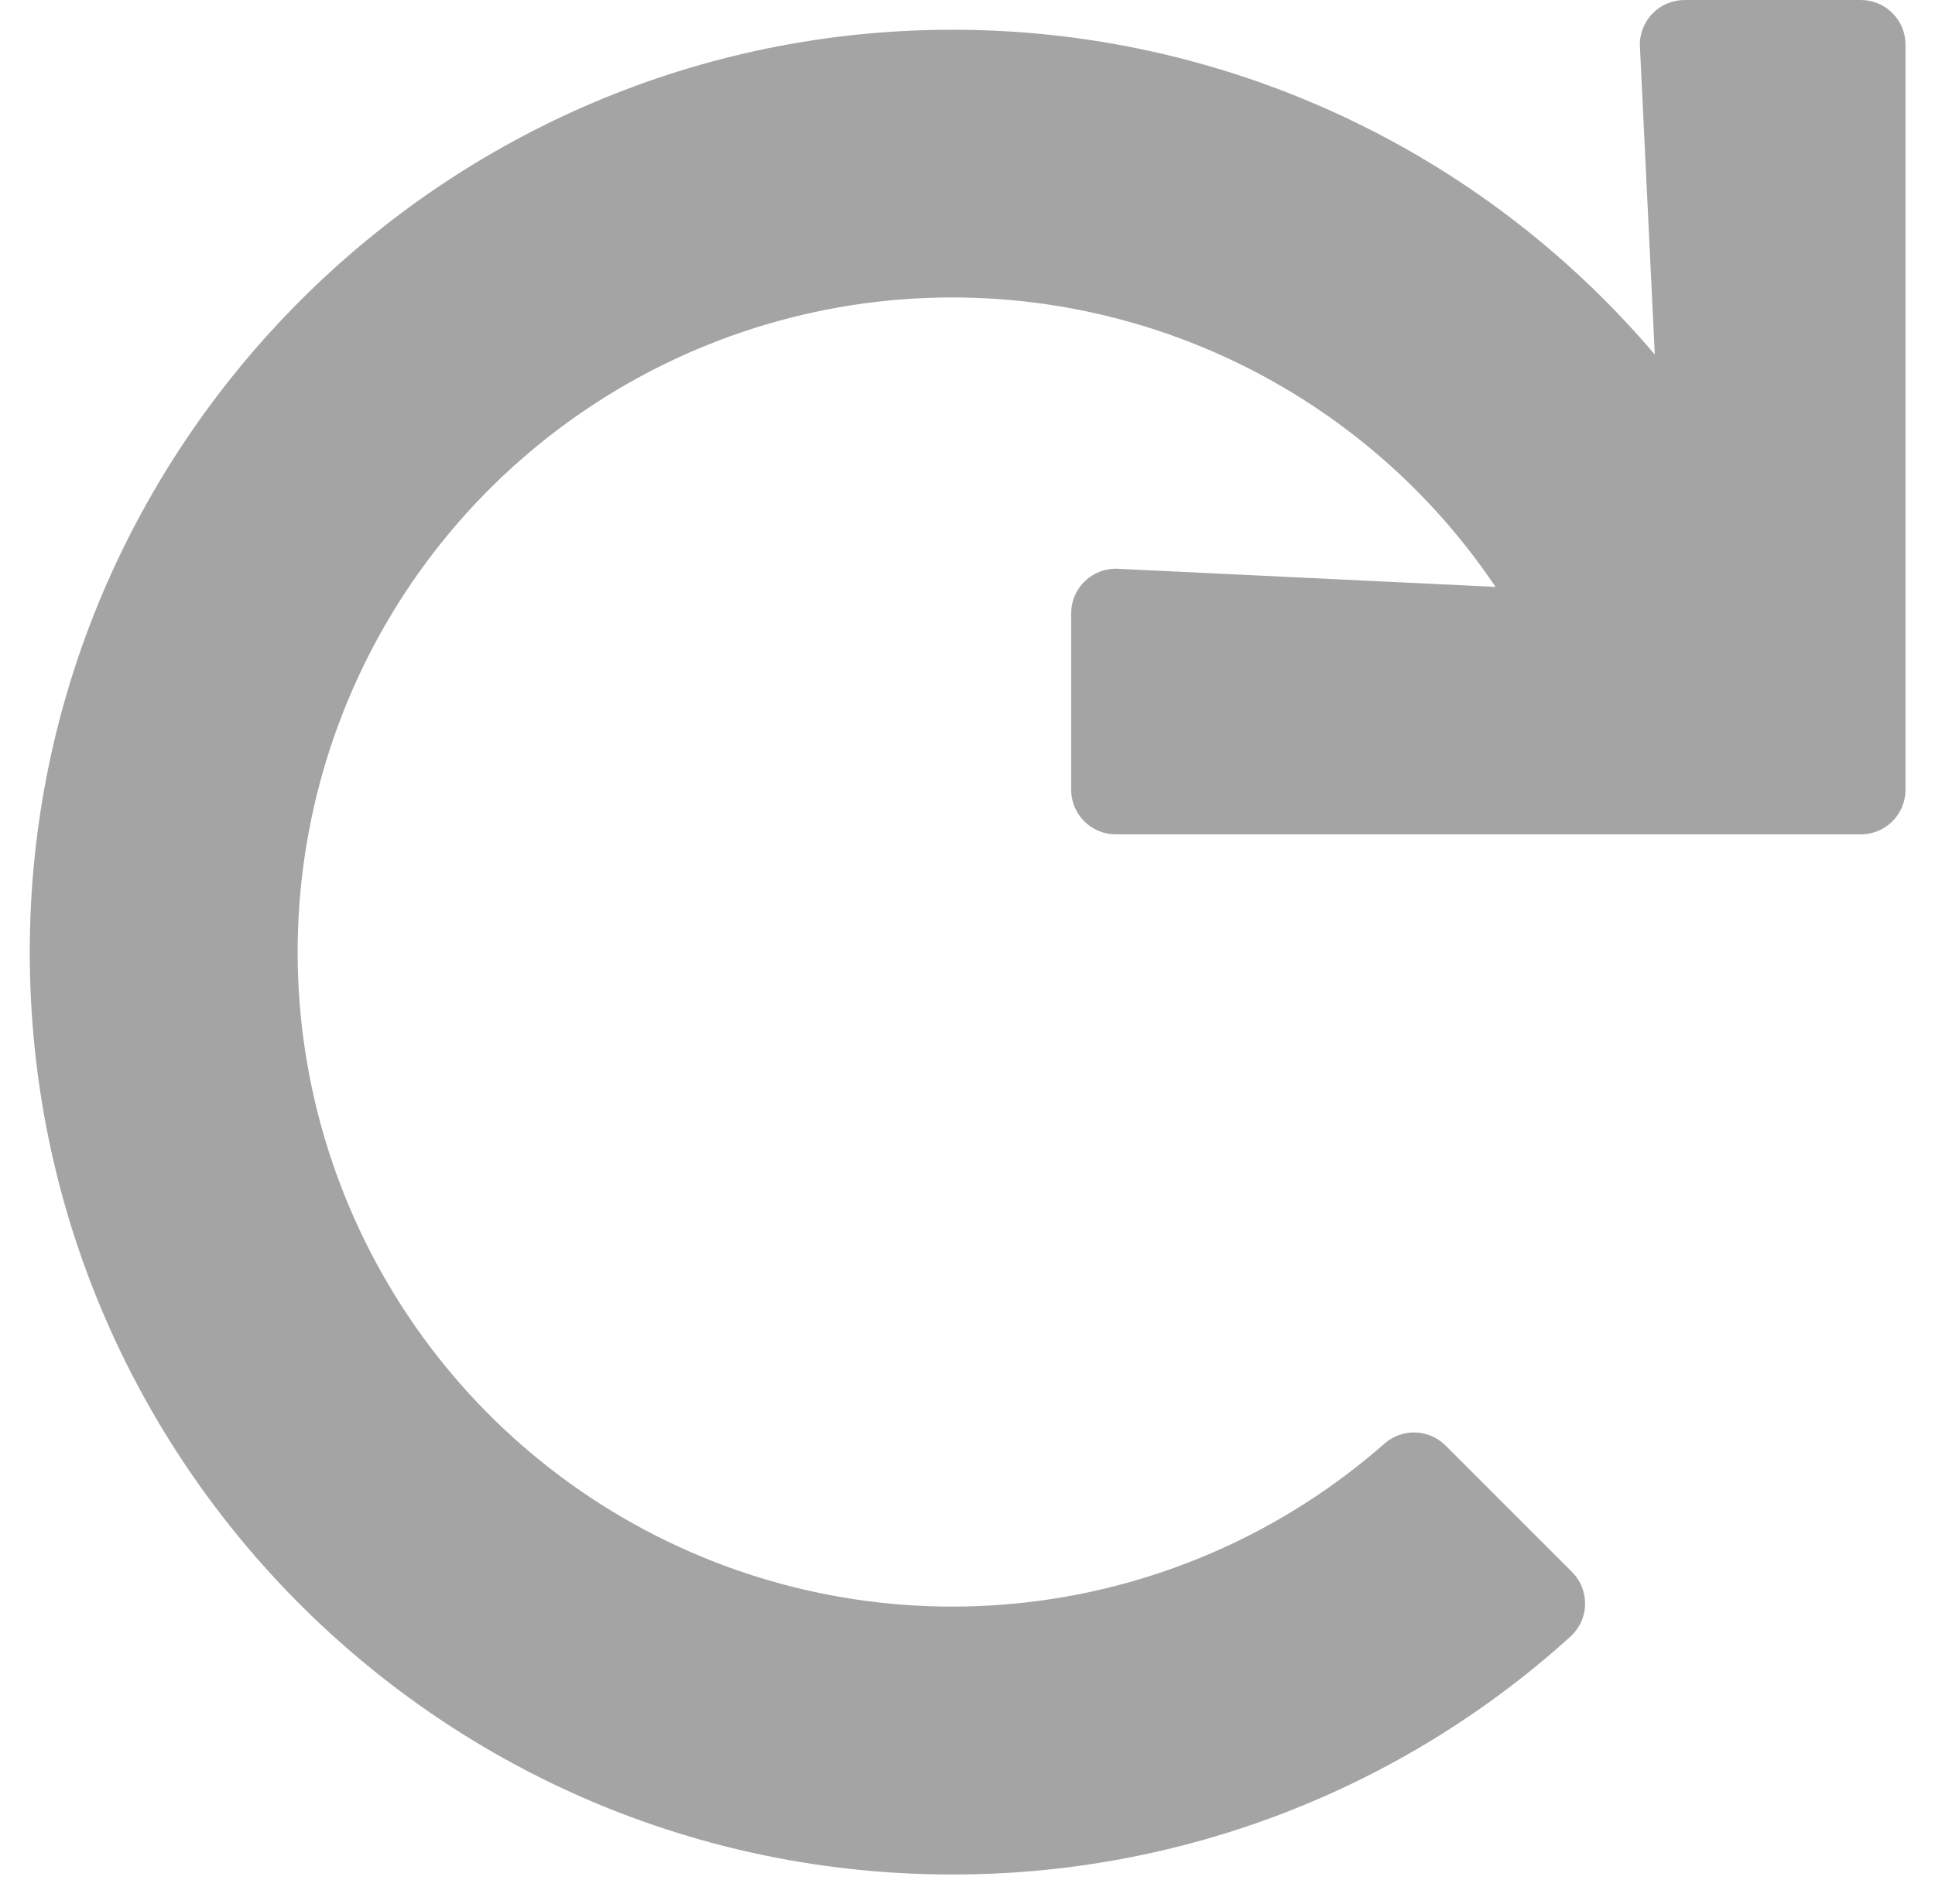 <svg width="63" height="62" viewBox="0 0 63 62" fill="none" xmlns="http://www.w3.org/2000/svg">
<path d="M60.587 9.25861e-07H54.846C54.649 -0 54.454 0.04 54.273 0.117C54.092 0.194 53.929 0.307 53.793 0.45C53.657 0.592 53.552 0.76 53.483 0.945C53.414 1.129 53.383 1.326 53.393 1.522L53.877 11.544C51.061 8.225 47.555 5.56 43.605 3.734C39.654 1.908 35.352 0.964 31 0.969C14.451 0.969 0.957 14.474 0.969 31.023C0.981 47.598 14.422 61.031 31 61.031C38.436 61.042 45.61 58.283 51.123 53.292C51.271 53.16 51.389 53 51.473 52.821C51.556 52.641 51.602 52.447 51.607 52.249C51.612 52.052 51.577 51.855 51.504 51.672C51.431 51.488 51.321 51.321 51.181 51.181L47.064 47.064C46.804 46.804 46.454 46.652 46.086 46.64C45.717 46.627 45.358 46.755 45.081 46.998C41.828 49.86 37.779 51.663 33.475 52.165C29.172 52.668 24.817 51.847 20.991 49.811C17.166 47.776 14.052 44.623 12.065 40.772C10.077 36.922 9.31 32.557 9.867 28.26C10.423 23.963 12.276 19.937 15.179 16.72C18.081 13.503 21.896 11.247 26.113 10.253C30.331 9.258 34.751 9.574 38.785 11.156C42.819 12.738 46.275 15.512 48.692 19.109L36.397 18.519C36.201 18.509 36.004 18.54 35.82 18.609C35.636 18.678 35.467 18.783 35.325 18.919C35.182 19.055 35.069 19.218 34.992 19.399C34.914 19.58 34.875 19.775 34.875 19.972V25.713C34.875 26.098 35.028 26.468 35.301 26.741C35.573 27.013 35.943 27.166 36.328 27.166H60.587C60.972 27.166 61.342 27.013 61.614 26.741C61.887 26.468 62.04 26.098 62.04 25.713V1.453C62.04 1.068 61.887 0.698 61.614 0.426C61.342 0.153 60.972 9.25861e-07 60.587 9.25861e-07Z" fill="#A4A4A4"/>
</svg>

